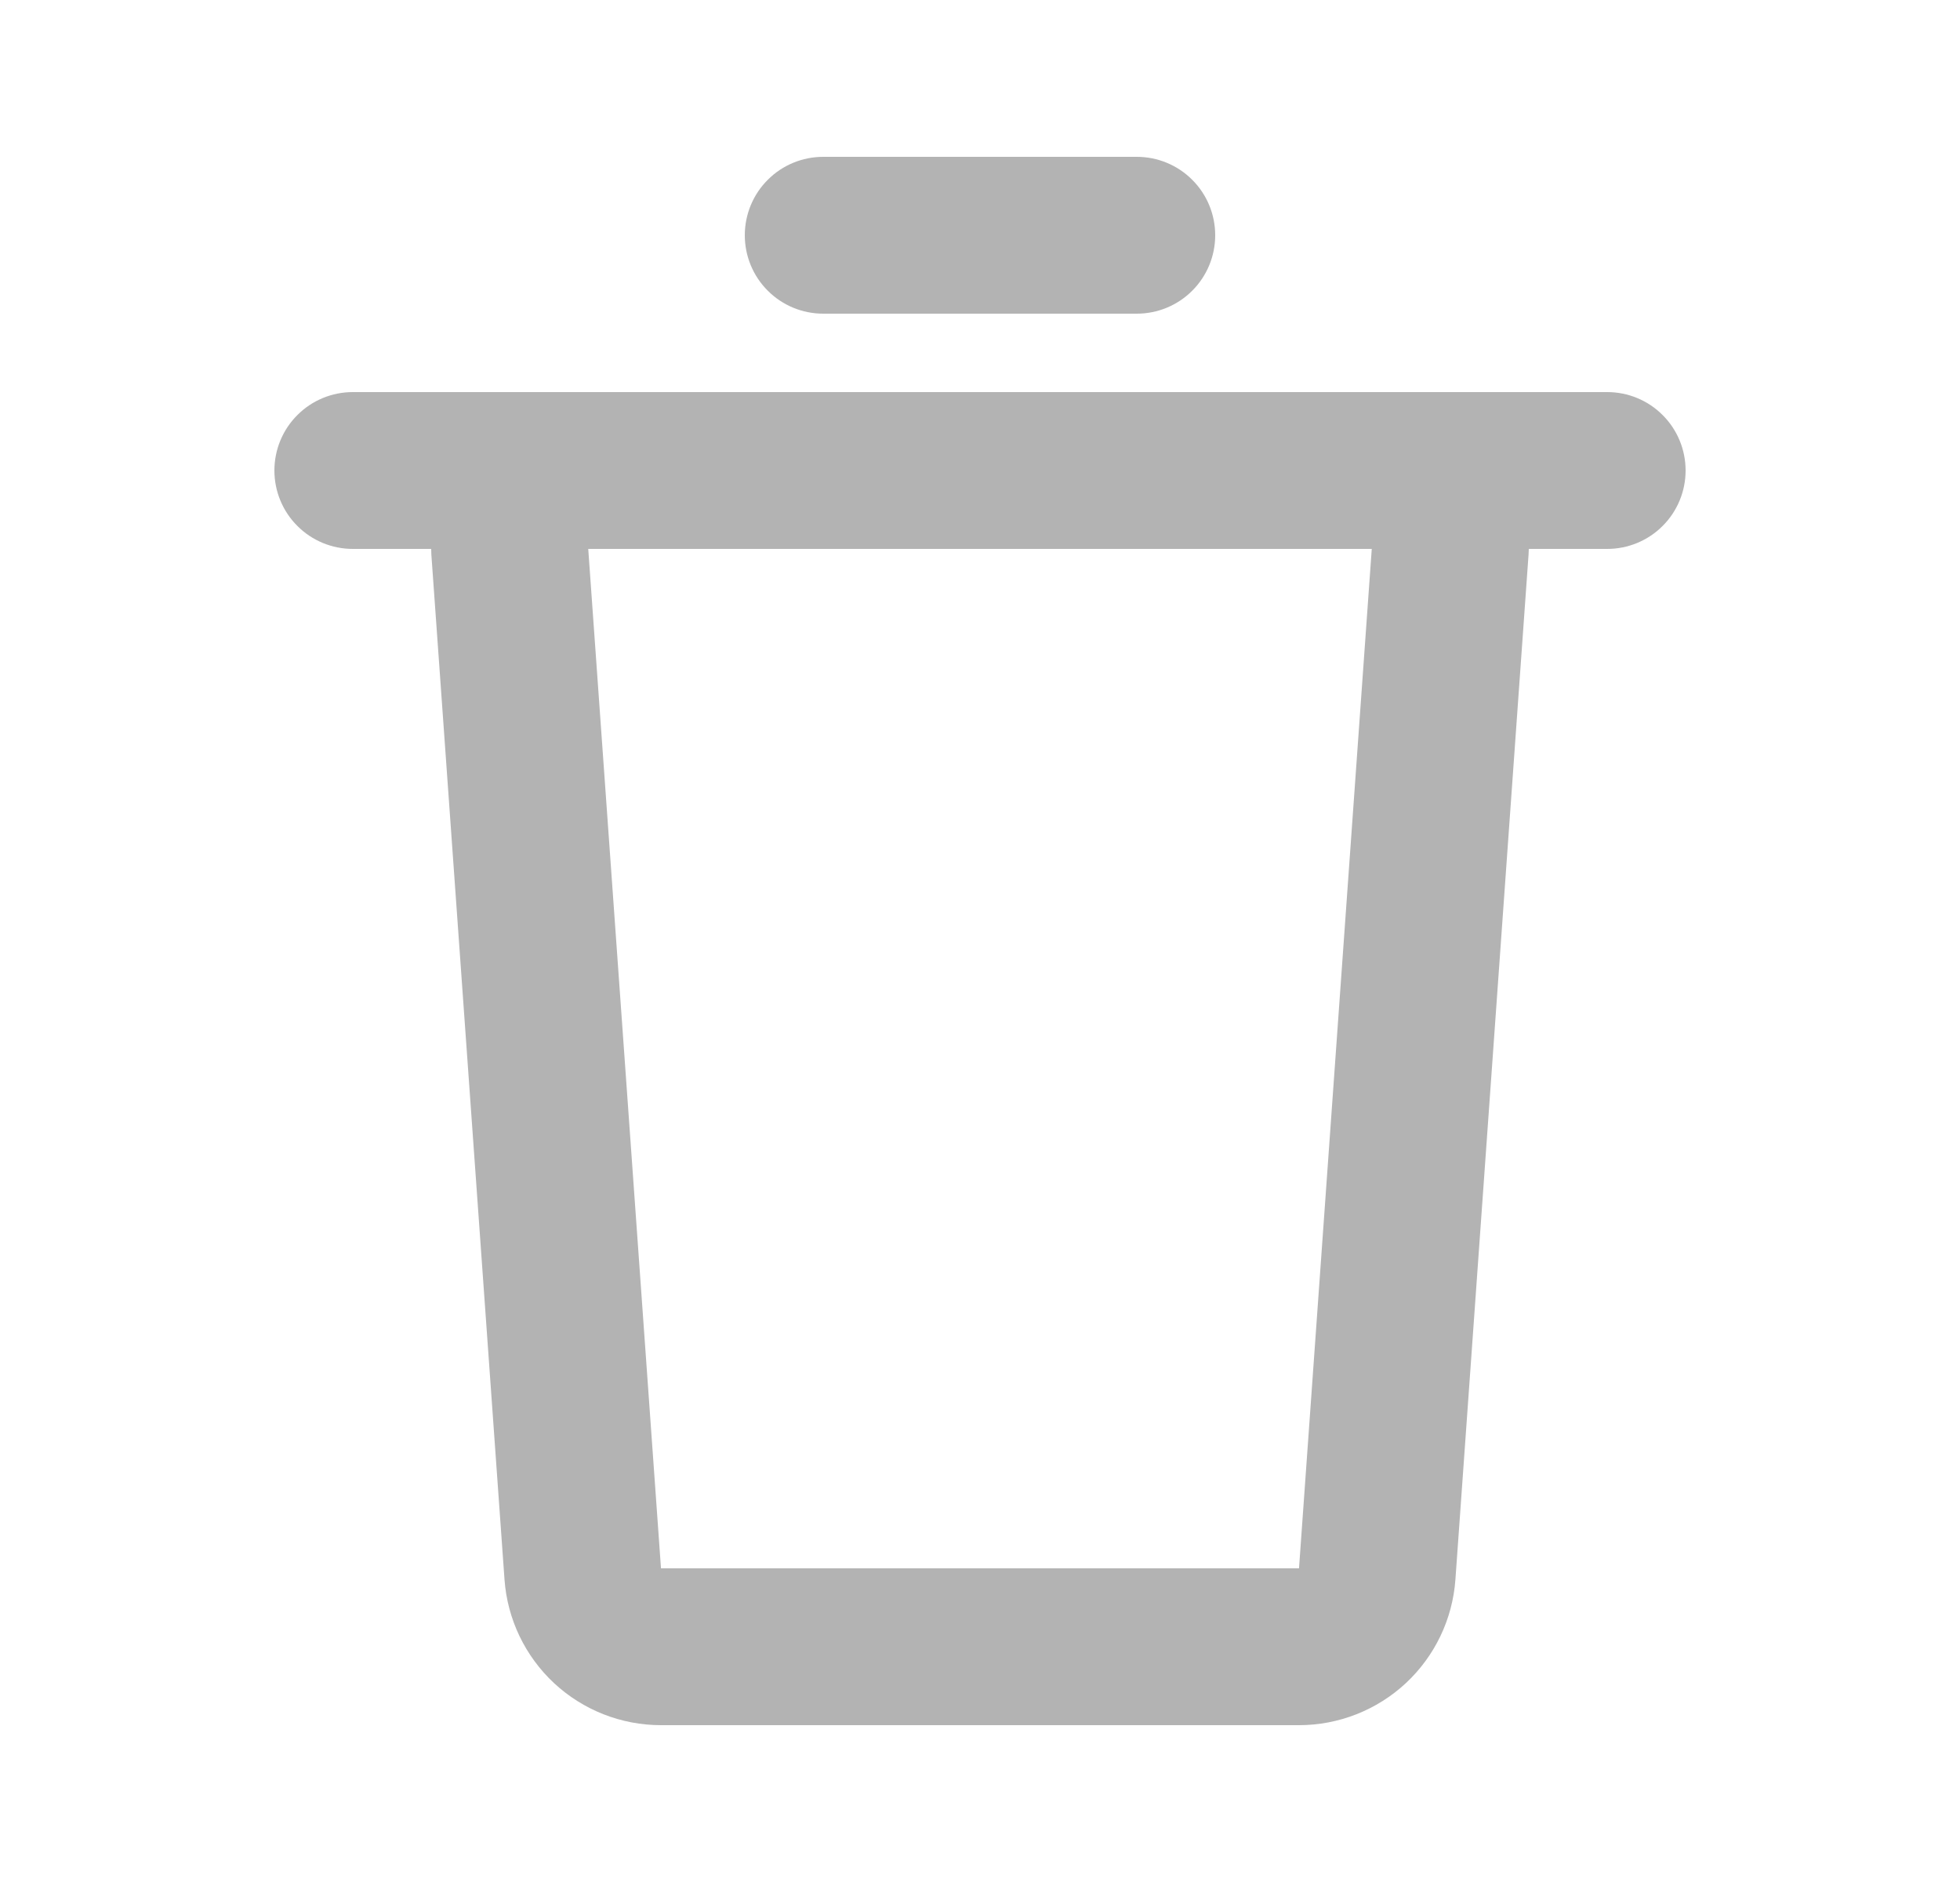 <svg width="25" height="24" viewBox="0 0 25 24" fill="none" xmlns="http://www.w3.org/2000/svg">
<path d="M20.5 5C20.765 5 21.02 5.105 21.207 5.293C21.395 5.48 21.5 5.735 21.5 6C21.5 6.265 21.395 6.52 21.207 6.707C21.02 6.895 20.765 7 20.5 7H19.5L19.497 7.071L18.564 20.142C18.528 20.647 18.302 21.119 17.932 21.464C17.562 21.808 17.075 22 16.569 22H8.43C7.924 22 7.437 21.808 7.067 21.464C6.697 21.119 6.471 20.647 6.435 20.142L5.502 7.072L5.5 7H4.5C4.235 7 3.98 6.895 3.793 6.707C3.605 6.52 3.5 6.265 3.5 6C3.5 5.735 3.605 5.48 3.793 5.293C3.98 5.105 4.235 5 4.5 5H20.5ZM17.497 7H7.503L8.431 20H16.569L17.497 7ZM14.5 2C14.765 2 15.02 2.105 15.207 2.293C15.395 2.48 15.5 2.735 15.5 3C15.5 3.265 15.395 3.52 15.207 3.707C15.02 3.895 14.765 4 14.5 4H10.5C10.235 4 9.98 3.895 9.793 3.707C9.605 3.52 9.5 3.265 9.5 3C9.5 2.735 9.605 2.48 9.793 2.293C9.98 2.105 10.235 2 10.5 2H14.5Z" fill="#B3B3B3"/>
</svg>
